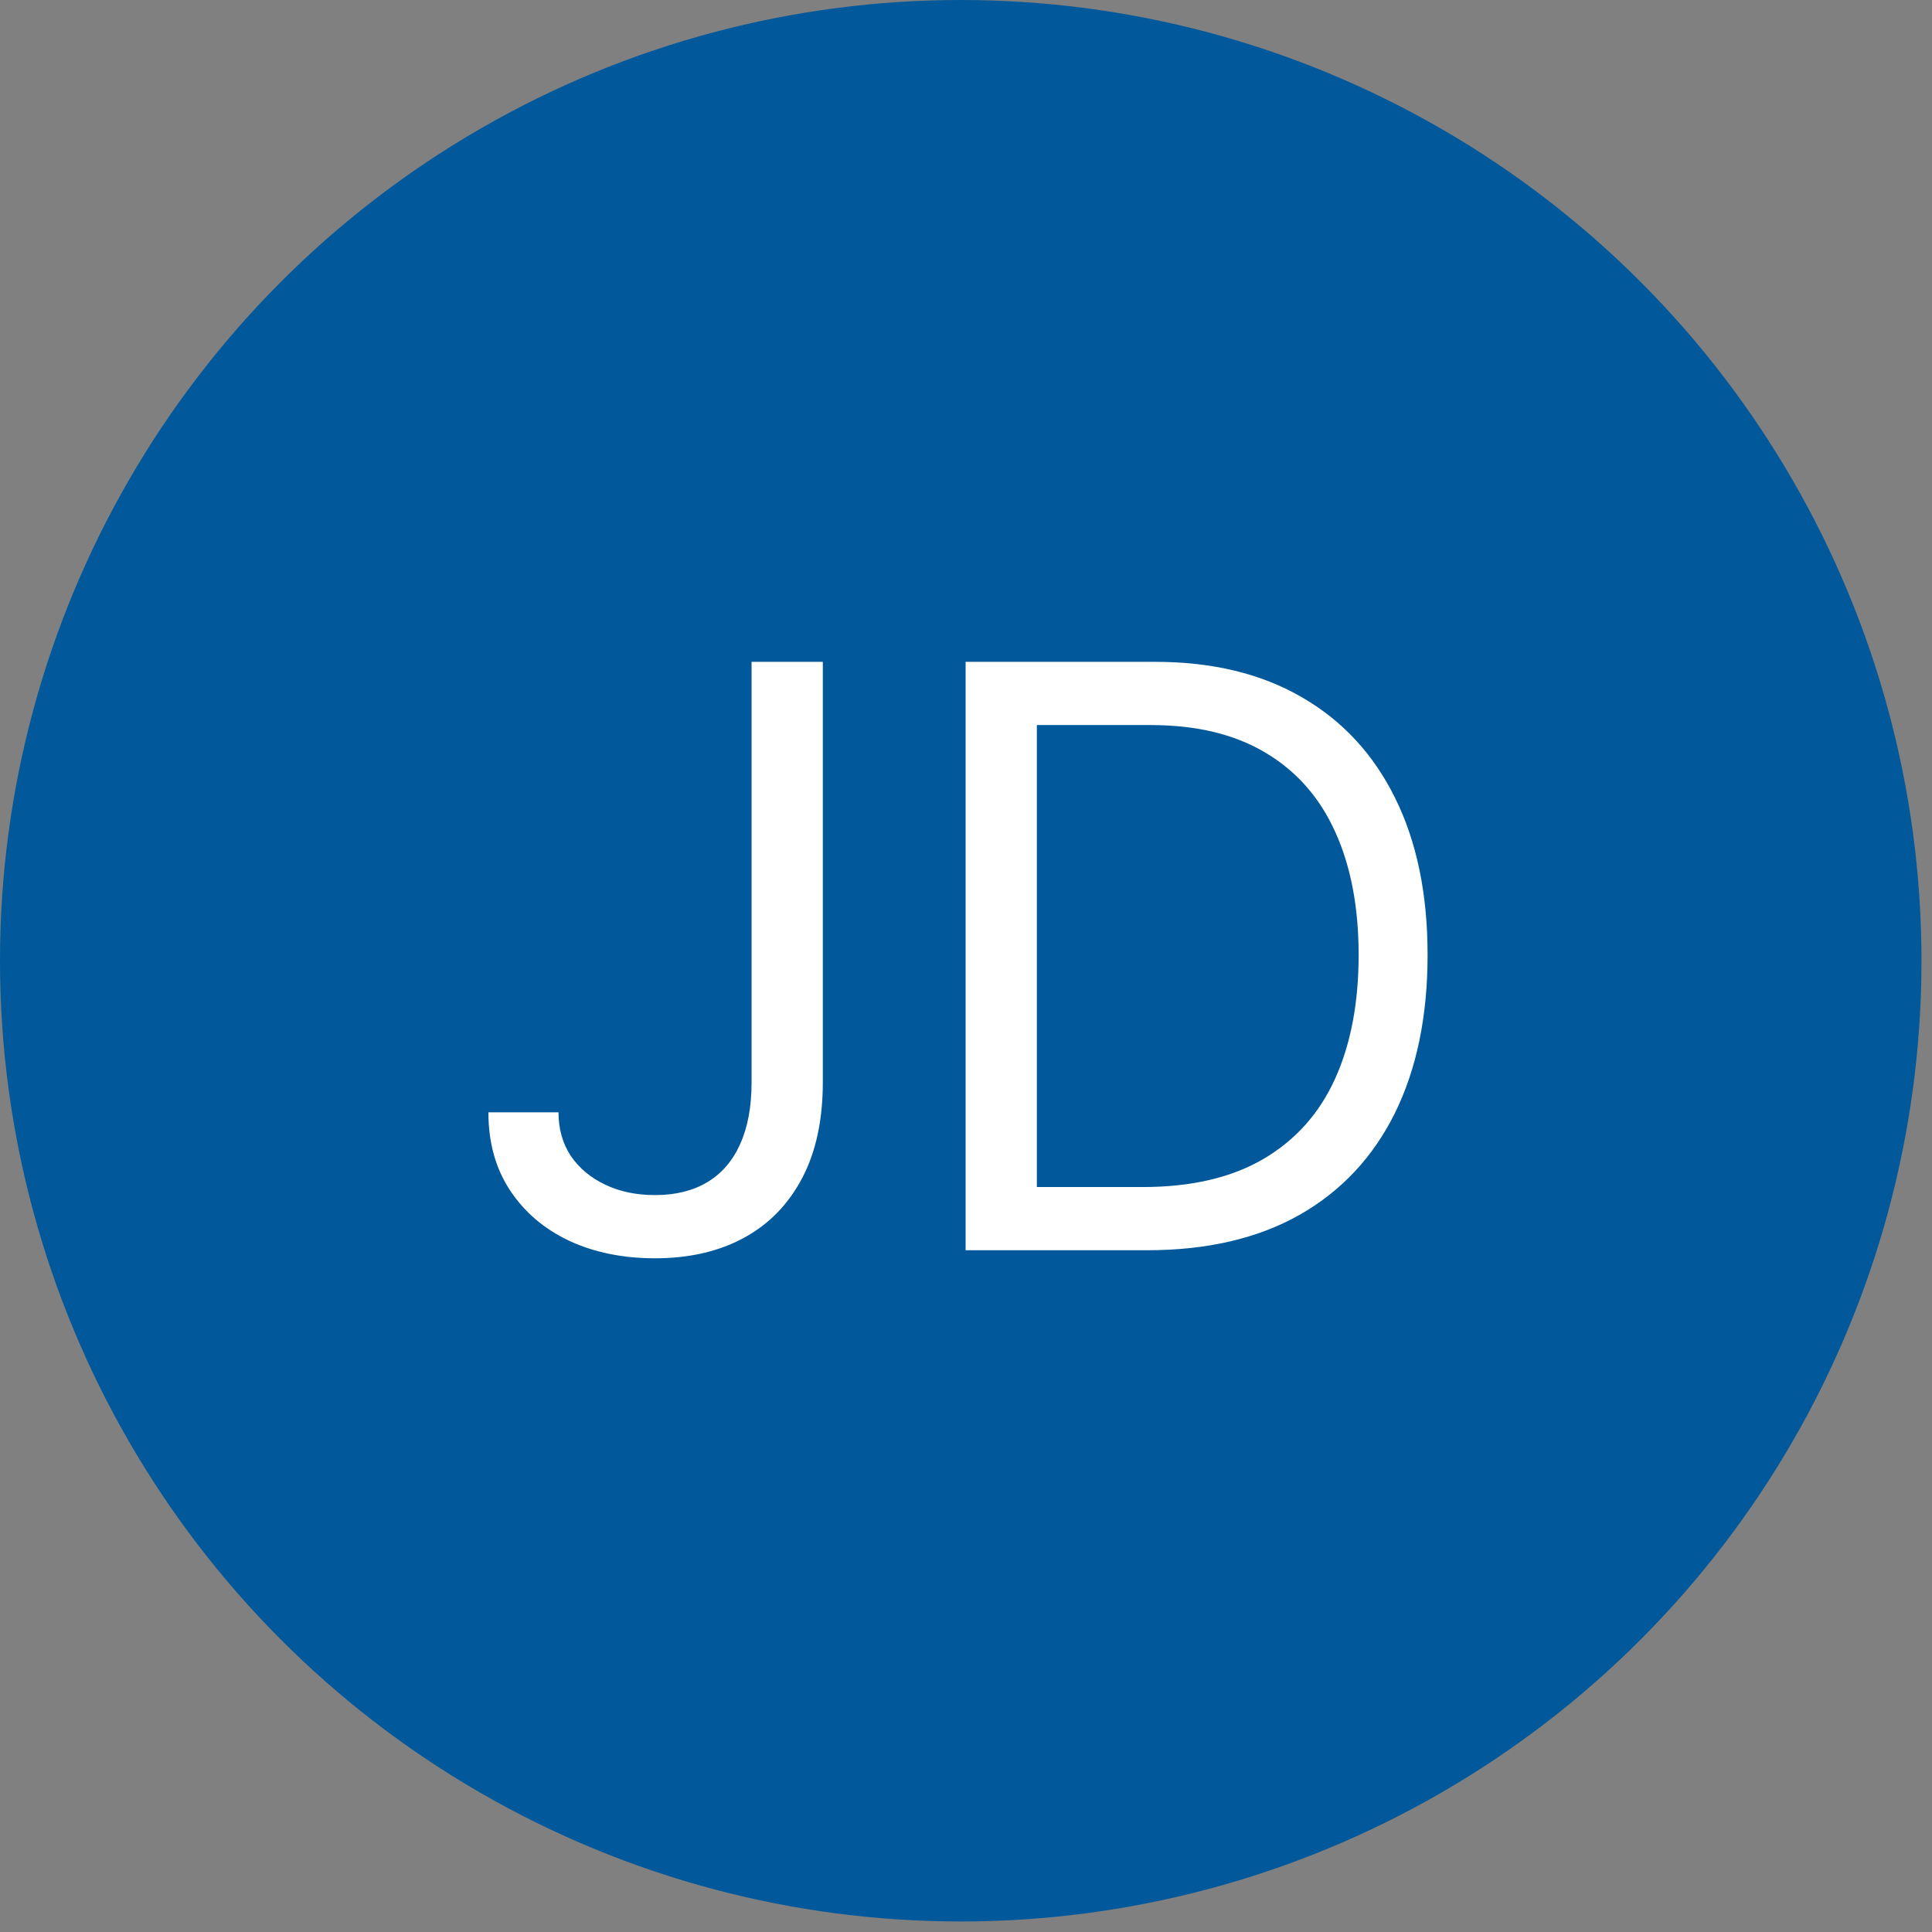 <svg width="97" height="97" viewBox="0 0 97 97" fill="none" xmlns="http://www.w3.org/2000/svg">
<rect x="0" y="0" width="97" height="97" fill="#808080" stroke="none"/>
<circle cx="48.236" cy="48.236" r="48.236" fill="#01589A"/>
<path d="M37.734 33.229H41.311V54.347C41.311 56.232 40.965 57.833 40.273 59.151C39.58 60.468 38.604 61.468 37.344 62.151C36.085 62.834 34.599 63.175 32.887 63.175C31.272 63.175 29.834 62.882 28.574 62.295C27.314 61.699 26.324 60.853 25.603 59.757C24.881 58.66 24.521 57.357 24.521 55.847H28.041C28.041 56.684 28.247 57.415 28.661 58.04C29.084 58.655 29.661 59.136 30.392 59.482C31.123 59.829 31.954 60.002 32.887 60.002C33.916 60.002 34.791 59.785 35.513 59.353C36.234 58.92 36.782 58.285 37.157 57.449C37.542 56.602 37.734 55.569 37.734 54.347V33.229ZM57.597 62.771H48.48V33.229H58.001C60.867 33.229 63.319 33.821 65.357 35.004C67.396 36.177 68.959 37.865 70.045 40.067C71.132 42.259 71.675 44.885 71.675 47.943C71.675 51.02 71.127 53.669 70.031 55.891C68.935 58.102 67.338 59.805 65.242 60.997C63.146 62.18 60.597 62.771 57.597 62.771ZM52.058 59.598H57.366C59.809 59.598 61.833 59.127 63.439 58.184C65.045 57.242 66.242 55.9 67.031 54.16C67.819 52.419 68.213 50.347 68.213 47.943C68.213 45.558 67.824 43.505 67.045 41.783C66.266 40.052 65.103 38.725 63.554 37.802C62.006 36.869 60.078 36.403 57.77 36.403H52.058V59.598Z" fill="white"/>
</svg>
